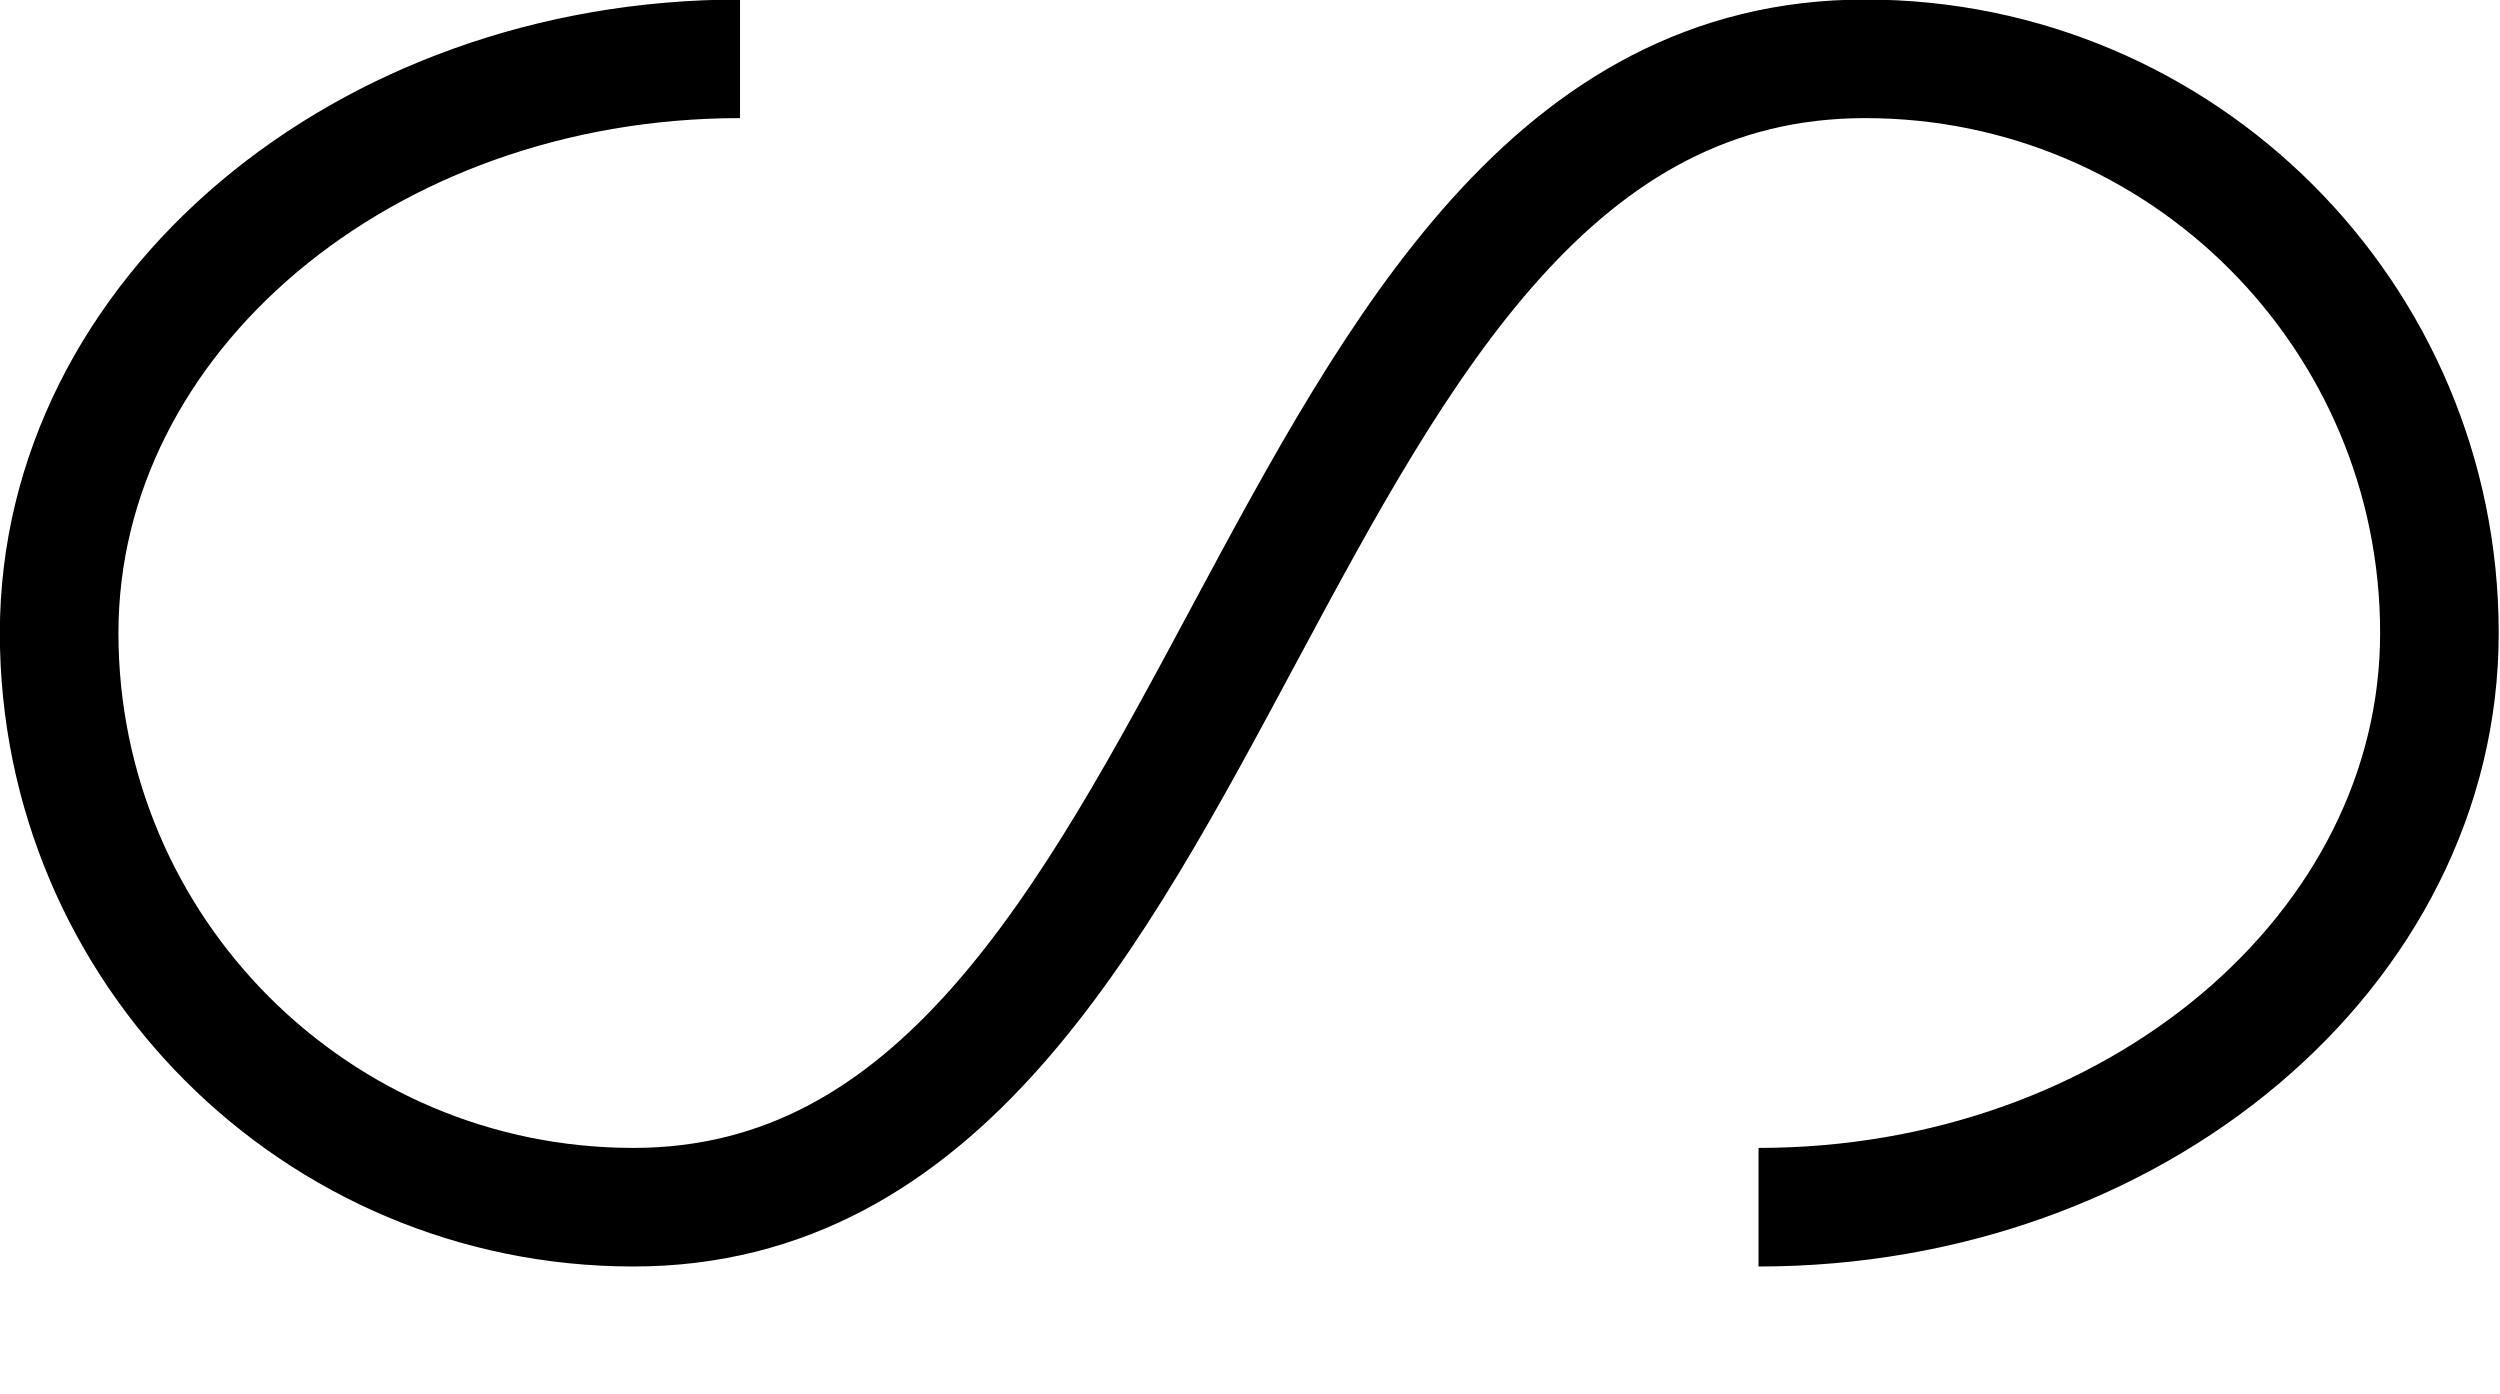 <?xml version="1.0" encoding="UTF-8" standalone="no"?>
<svg
   xmlns:dc="http://purl.org/dc/elements/1.1/"
   xmlns:cc="http://creativecommons.org/ns#"
   xmlns:rdf="http://www.w3.org/1999/02/22-rdf-syntax-ns#"
   xmlns:svg="http://www.w3.org/2000/svg"
   xmlns="http://www.w3.org/2000/svg"
   viewBox="0 0 11.213 6.253"
   height="6.253"
   width="11.213"
   xml:space="preserve"
   id="svg2"
   version="1.1"><defs
     id="defs6" /><g
     transform="matrix(1.333,0,0,-1.333,0,6.253)"
     id="g10"><g
       transform="translate(72,-67.308)"
       id="g12"><g
         transform="translate(-67.816,69.869)"
         id="g14"><g
           id="g16"><g
             id="g18"><path
               id="path20"
               style="fill:none;stroke:#000000;stroke-width:0.399;stroke-linecap:butt;stroke-linejoin:miter;stroke-miterlimit:10;stroke-dasharray:none;stroke-opacity:1"
               d="m -1.694,1.932 c -1.266,0 -2.291,-0.865 -2.291,-1.932 0,-1.067 0.865,-1.932 1.932,-1.932 C 0,-1.932 0,1.932 2.092,1.932 3.159,1.932 4.024,1.067 4.024,0 c 0,-1.067 -1.026,-1.932 -2.291,-1.932" /></g></g></g></g></g></svg>
